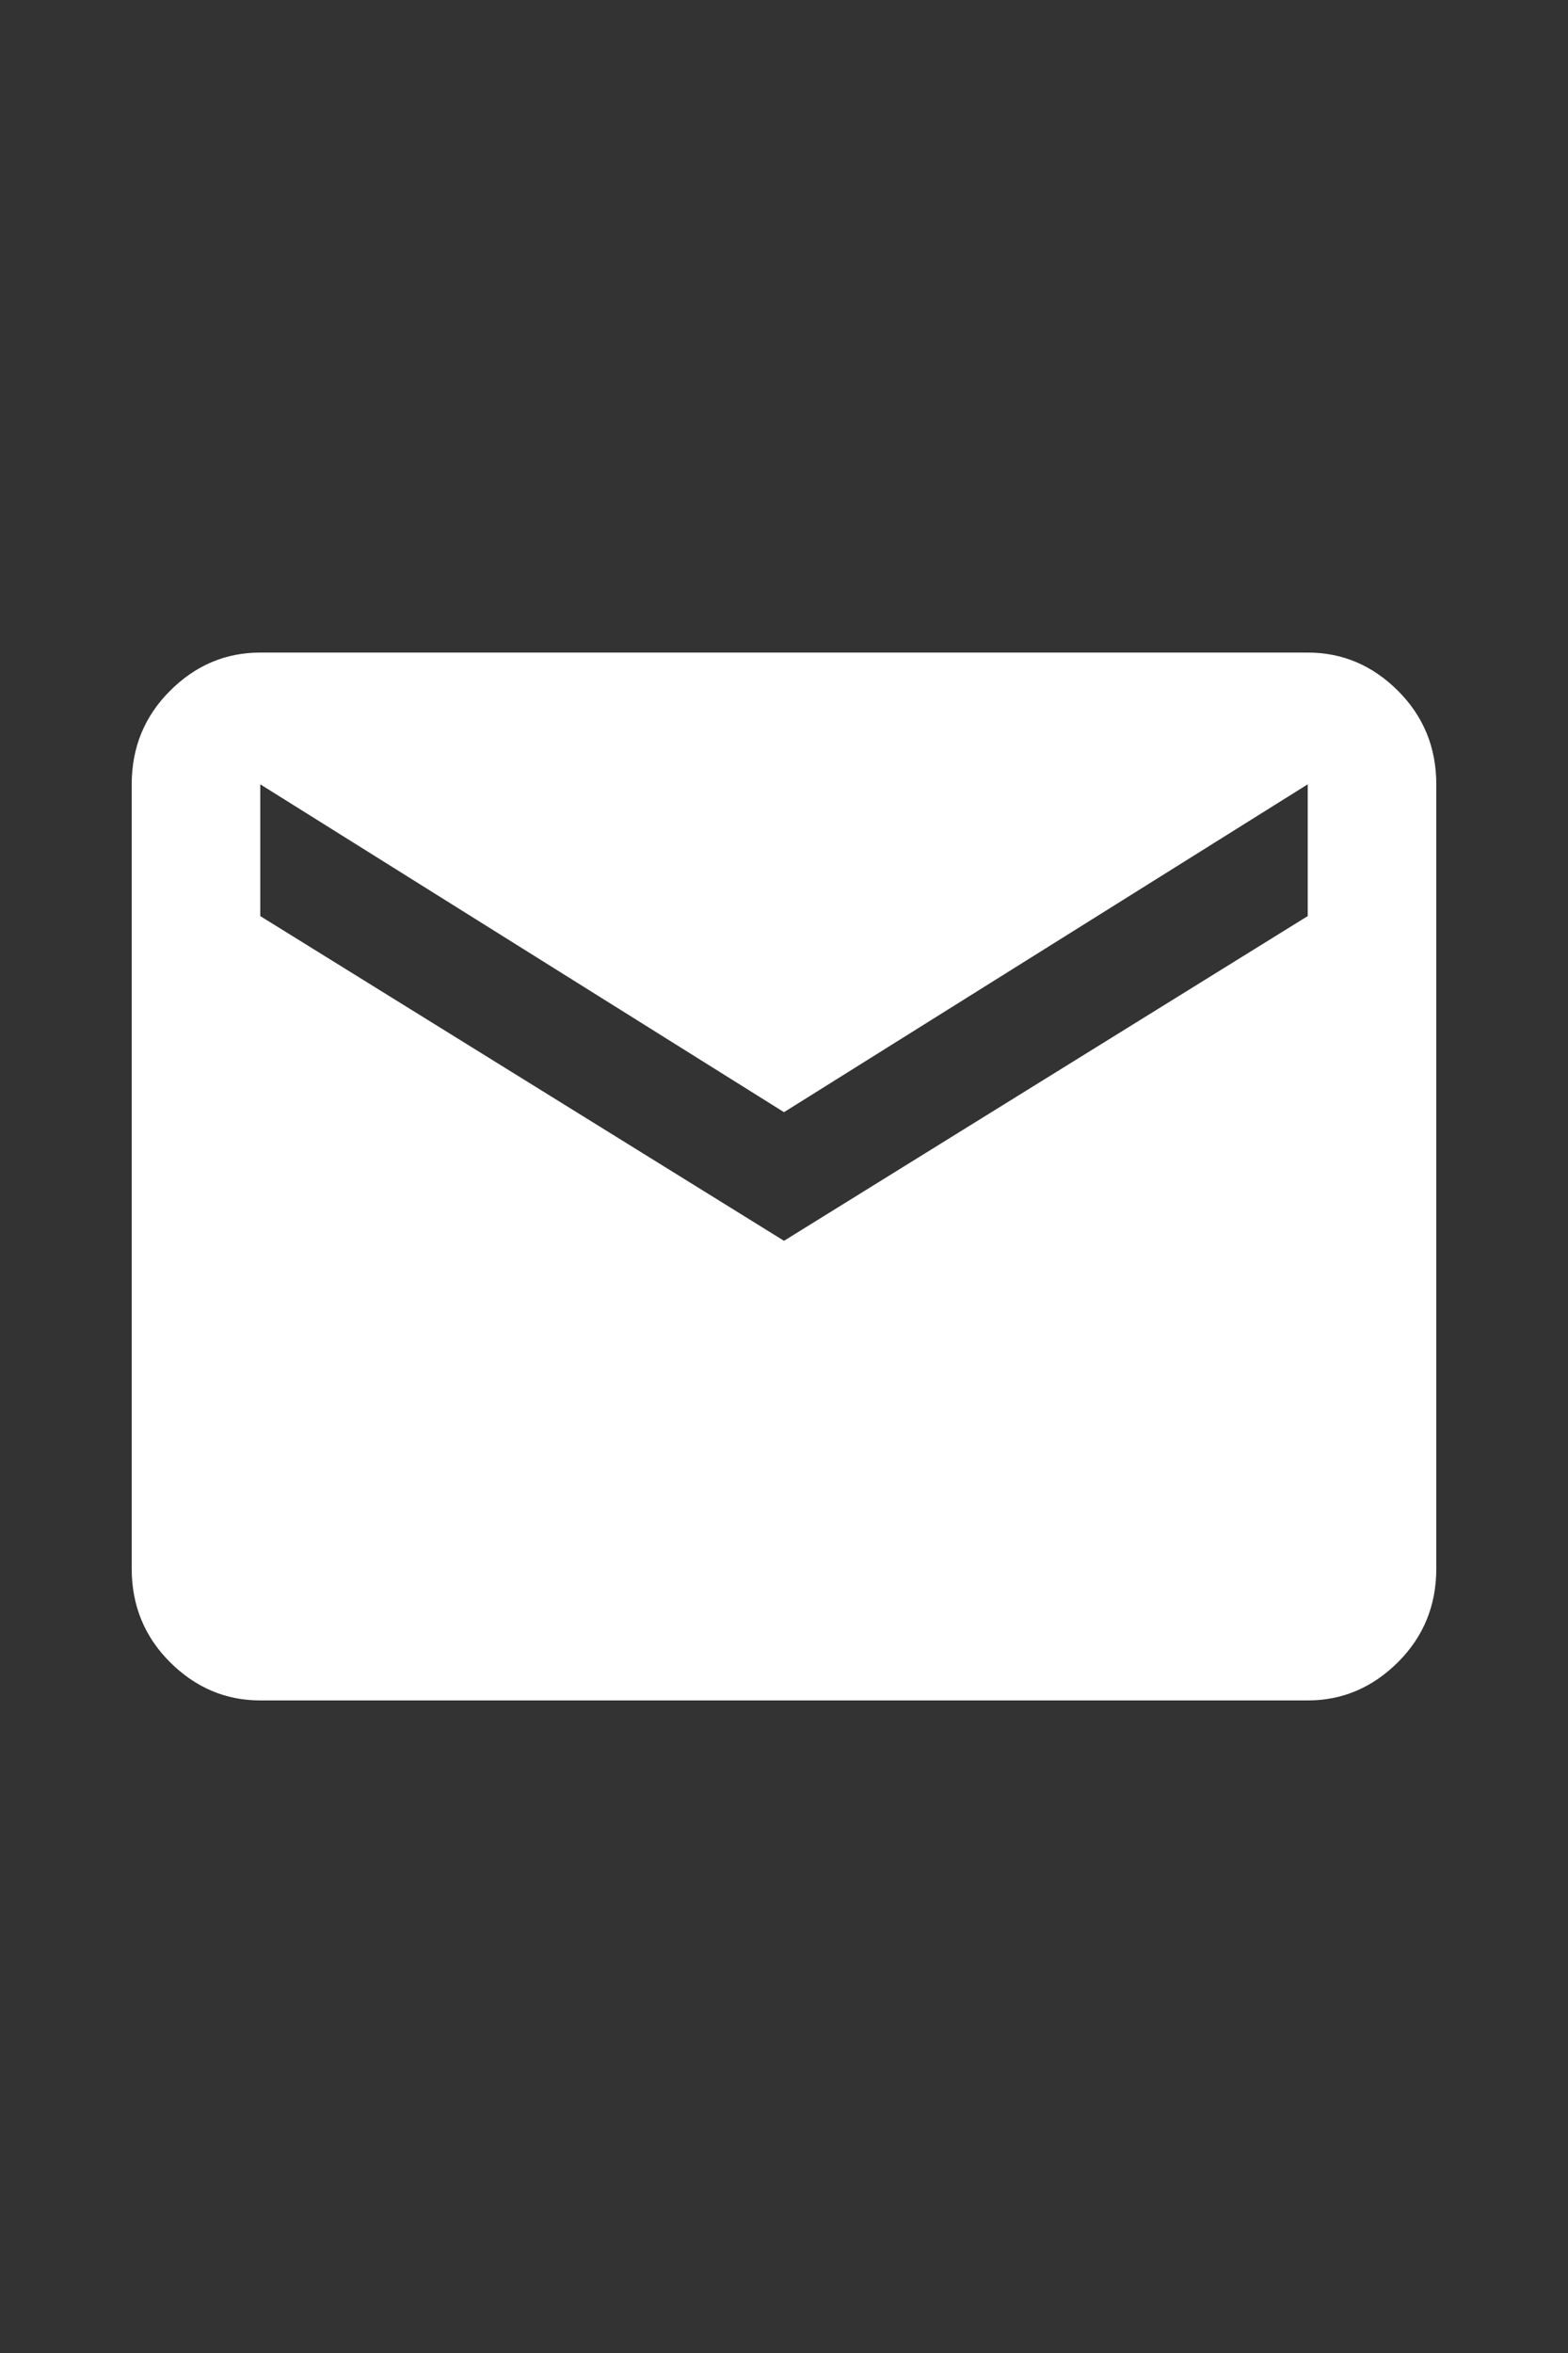<svg width="16" height="24" viewBox="0 0 16 24" fill="none" xmlns="http://www.w3.org/2000/svg">
<rect x="0" y="0" width="16" height="24" fill="#333333" stroke="none"/>
<path d="M13.344 9.344L8 12.656L2.656 9.344V8L8 11.344L13.344 8V9.344ZM13.344 6.656H2.656C2.302 6.656 1.995 6.786 1.734 7.047C1.474 7.307 1.344 7.625 1.344 8V16C1.344 16.375 1.474 16.693 1.734 16.953C1.995 17.213 2.302 17.344 2.656 17.344H13.344C13.698 17.344 14.005 17.213 14.266 16.953C14.526 16.693 14.656 16.375 14.656 16V8C14.656 7.625 14.526 7.307 14.266 7.047C14.005 6.786 13.698 6.656 13.344 6.656Z" fill="white"/>
</svg>
